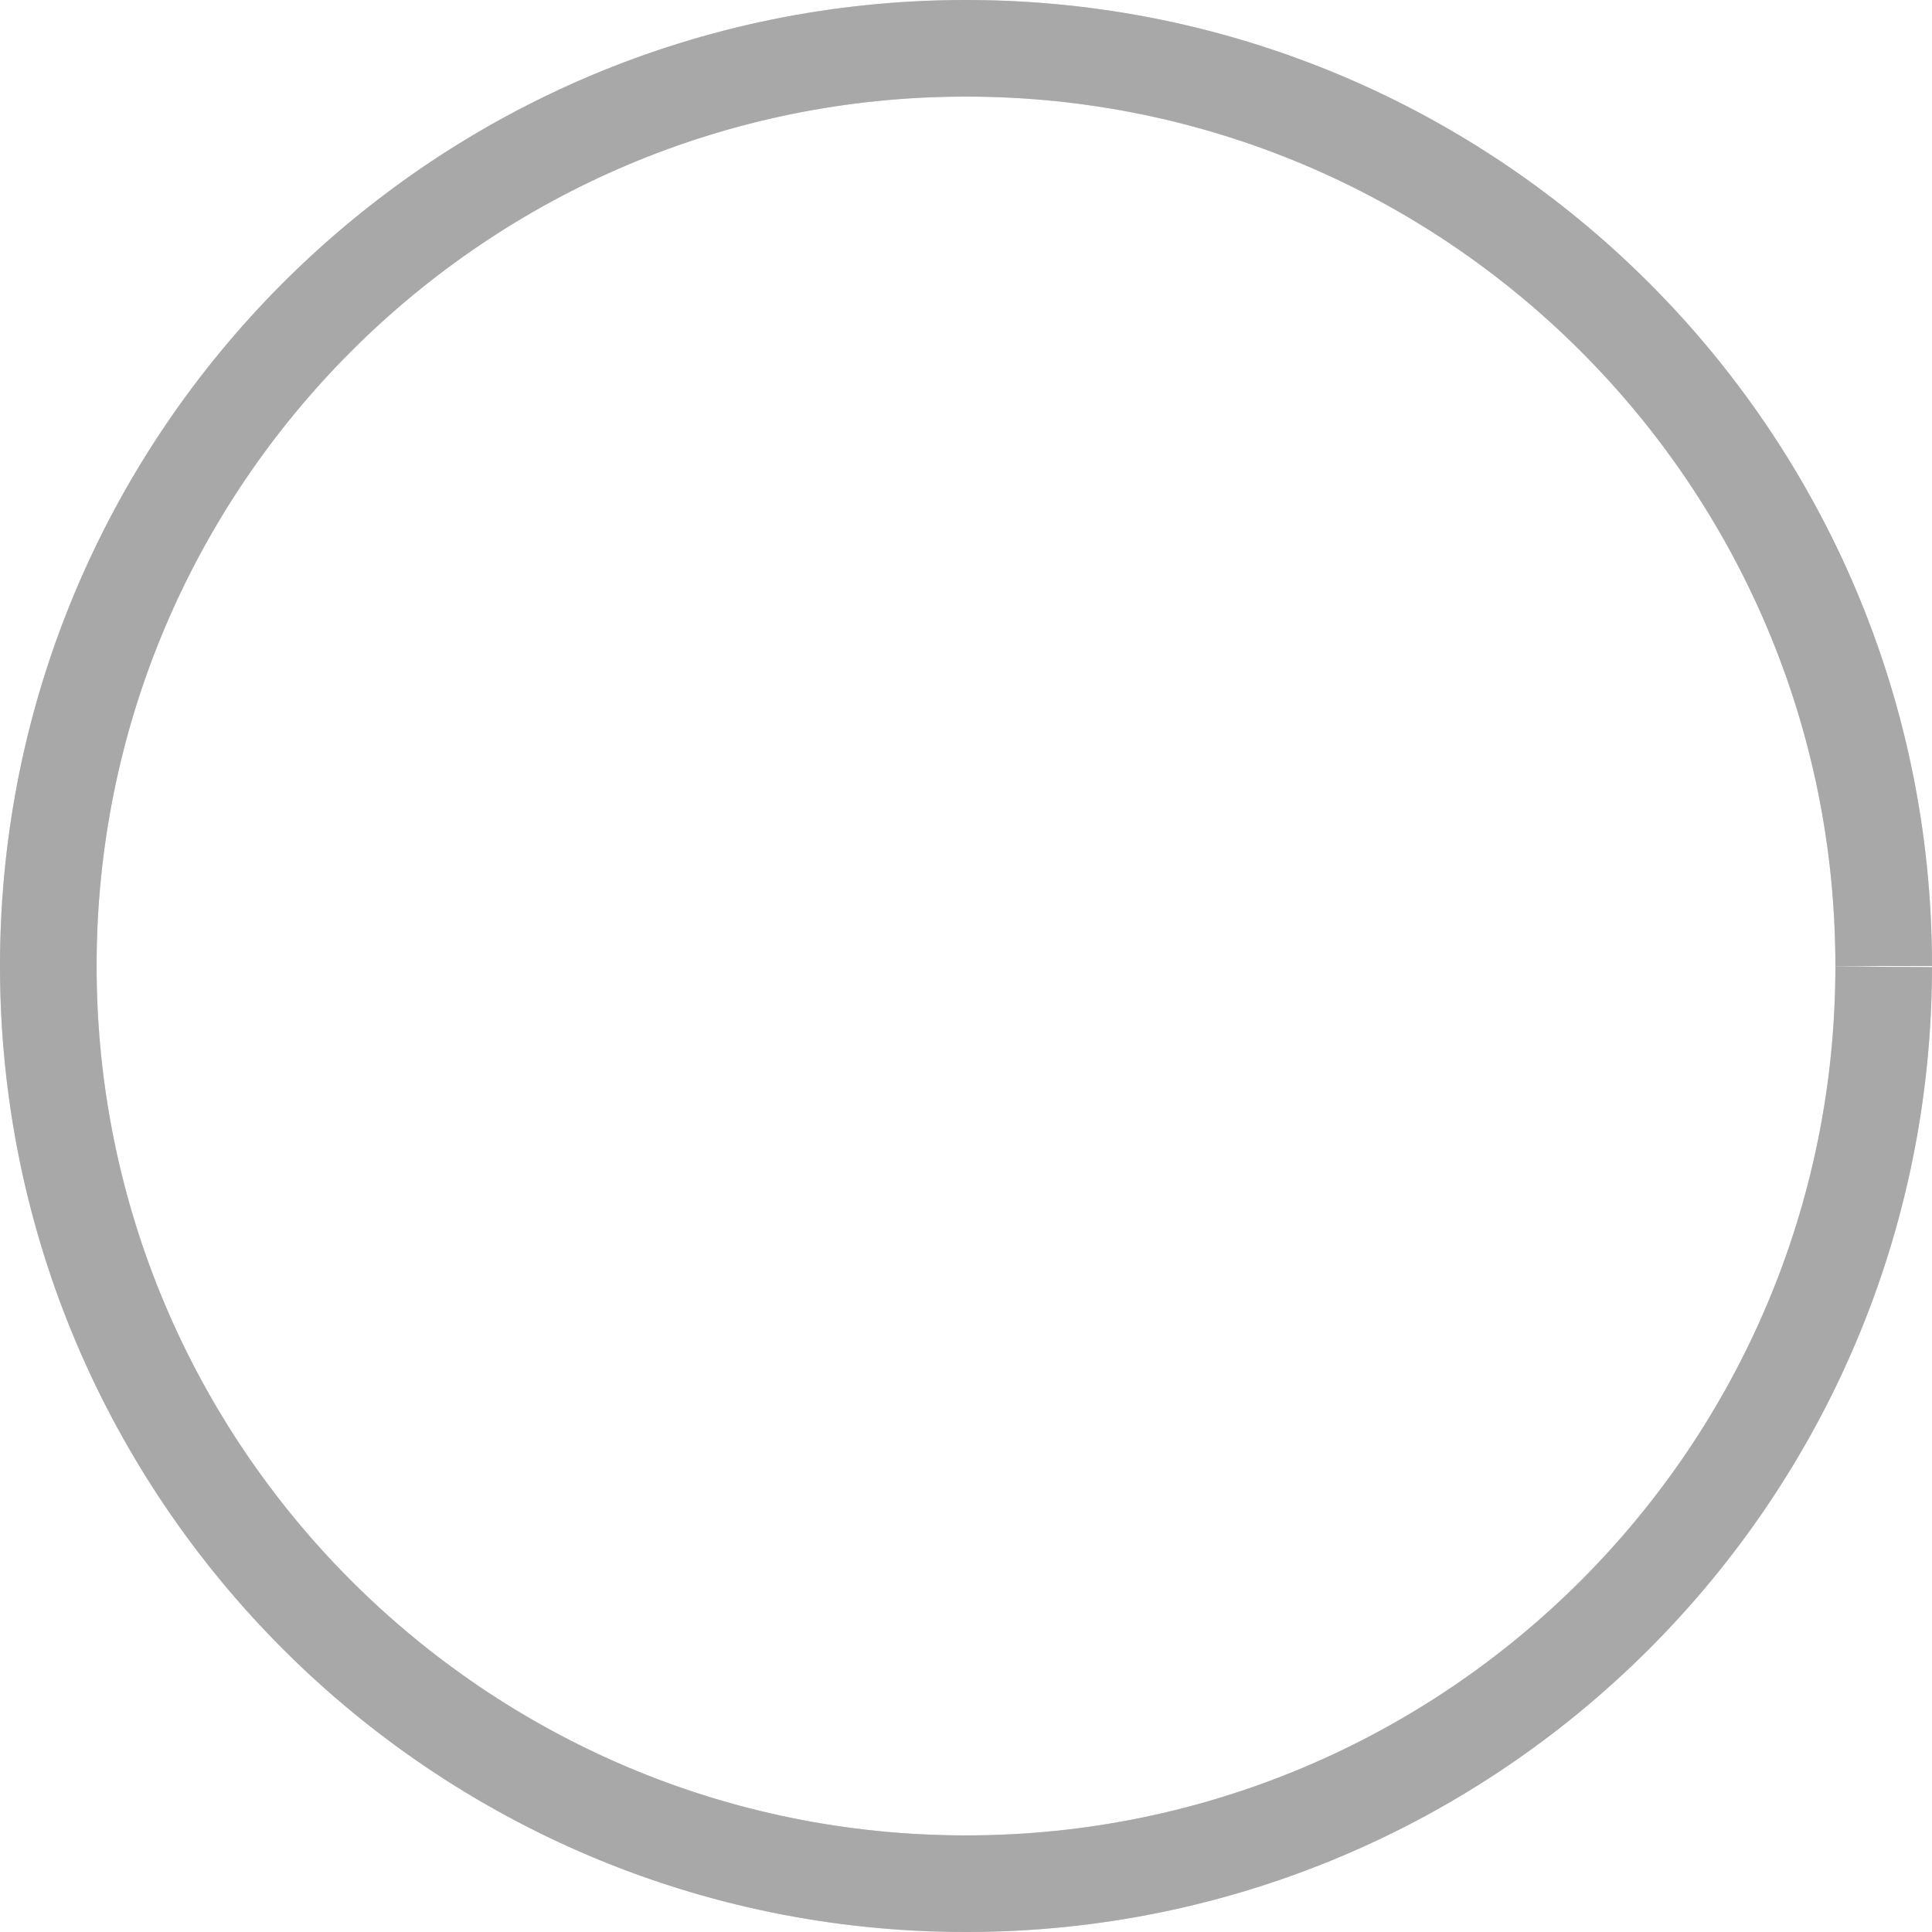 <svg width="60" height="60" viewBox="0 0 60 60" fill="none" xmlns="http://www.w3.org/2000/svg">
<g id="SVG" clip-path="url(#clip0_2495_6369)">
<path id="Vector" d="M58.5 30C58.5 14.26 45.74 1.5 30 1.5C14.26 1.5 1.5 14.26 1.5 30C1.5 45.74 14.26 58.5 30 58.5C45.74 58.5 58.5 45.74 58.5 30Z" stroke="#9E9E9E" stroke-opacity="0.4" stroke-width="3" stroke-dasharray="179.07 179.07"/>
<path id="Vector_2" d="M58.5 30C58.5 14.26 45.74 1.5 30 1.5C14.26 1.5 1.5 14.26 1.5 30C1.5 45.74 14.26 58.5 30 58.5C45.74 58.5 58.5 45.74 58.5 30Z" stroke="#A8A8A8" stroke-width="3" stroke-dasharray="179.07 179.07"/>
</g>
<defs>
<clipPath id="clip0_2495_6369">
<rect width="60" height="60" fill="white" transform="matrix(0 -1 1 0 0 60)"/>
</clipPath>
</defs>
</svg>
